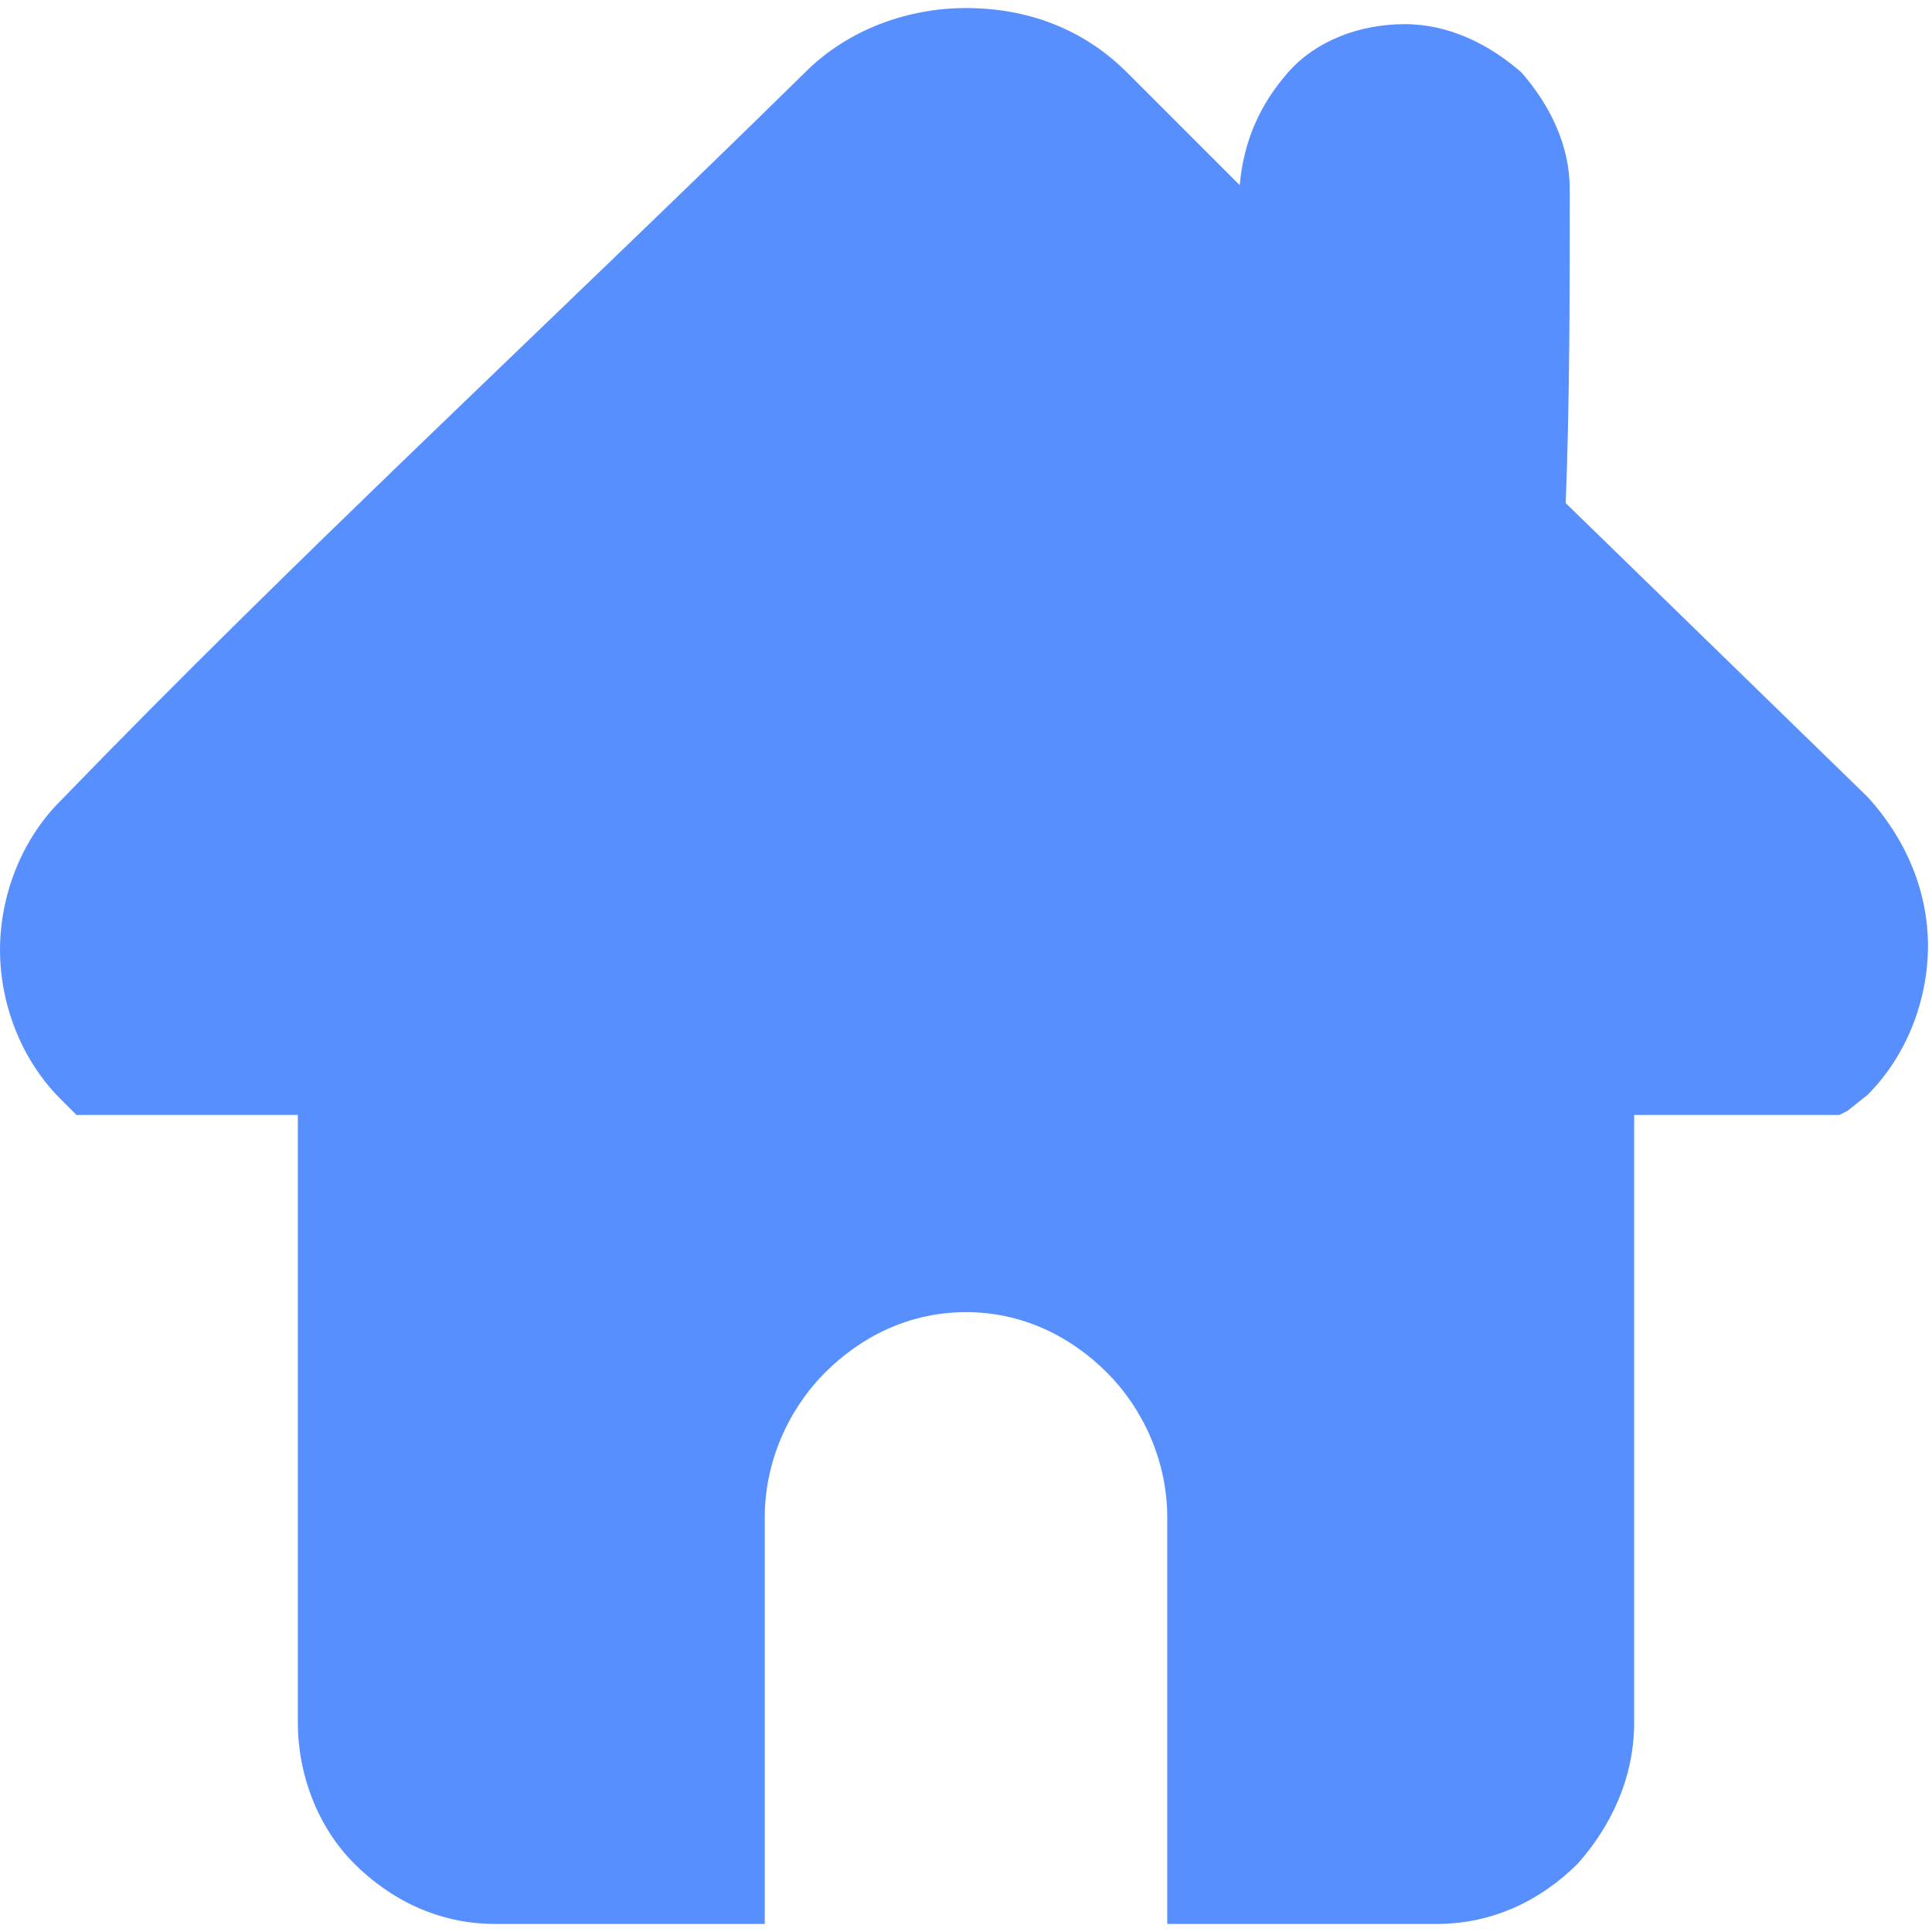 <?xml version="1.0" encoding="utf-8"?>
<!-- Generator: Adobe Illustrator 19.0.0, SVG Export Plug-In . SVG Version: 6.00 Build 0)  -->
<svg version="1.1" id="图层_1" xmlns="http://www.w3.org/2000/svg" xmlns:xlink="http://www.w3.org/1999/xlink" x="0px" y="0px"
	 viewBox="-75 77 48 48" style="enable-background:new -75 77 48 48;" xml:space="preserve" class='run'>
<style type="text/css">
	.st0{fill:#588FFF;}
	.run {
		animation: 1s run;
	}

	@keyframes run {
		from {
			-webkit-clip-path: circle(0%);
			clip-path: circle(0%);
		}
		to {
			-webkit-clip-path: circle(100%);
			clip-path: circle(100%);
		}
	}
</style>
<path class="st0" d="M-29.3,104.7h-5.1v15.1c0,1.4-0.6,2.6-1.4,3.5c-0.9,0.9-2.1,1.5-3.5,1.5H-46v-10.1c0-1.4-0.6-2.7-1.5-3.6
	c-0.9-0.9-2.1-1.5-3.5-1.5c-1.4,0-2.6,0.6-3.5,1.5c-0.9,0.9-1.5,2.2-1.5,3.6v10.1h-6.7c-1.4,0-2.6-0.6-3.5-1.5
	c-0.9-0.9-1.4-2.2-1.4-3.5v-15.1h-5.5c-0.1-0.1-0.3-0.3-0.4-0.4c-1-1-1.5-2.4-1.5-3.7c0-1.3,0.5-2.7,1.5-3.7
	c5.9-6.1,12.4-12.1,18.5-18.1c1.1-1.1,2.6-1.6,4-1.6c1.5,0,2.9,0.5,4,1.6l2.8,2.8c0.1-1.1,0.5-2,1.2-2.8c0.7-0.8,1.8-1.2,2.9-1.2
	l0,0c1.1,0,2.1,0.5,2.9,1.2c0.7,0.8,1.2,1.8,1.2,2.9c0,2.6,0,5.2-0.1,7.8l7.5,7.3c1,1.1,1.5,2.4,1.5,3.7c0,1.3-0.5,2.7-1.5,3.7
	l-0.5,0.4L-29.3,104.7L-29.3,104.7z"/>
<path class="st0" d="M-35.4,102.7h5.6c0.5-0.6,0.8-1.4,0.8-2.1c0-0.8-0.3-1.7-0.9-2.3c-2.6-2.7-5.4-5.3-8.1-7.9l0.1-8.6l0,0
	c0-0.6-0.2-1.1-0.6-1.5c-0.4-0.4-0.9-0.6-1.5-0.6l0,0c-0.6,0-1.1,0.2-1.5,0.6c-0.4,0.4-0.6,0.9-0.6,1.5v4.5l-6.2-6
	c-0.7-0.7-1.7-1-2.6-1c-1,0-1.9,0.4-2.6,1l-18.4,18c-0.6,0.7-1,1.5-1,2.3c0,0.8,0.3,1.5,0.8,2.1h6.6v17.1c0,0.8,0.3,1.6,0.9,2.1
	c0.5,0.5,1.3,0.9,2.1,0.9h4.7v-8c0-1.9,0.8-3.7,2-5c1.3-1.3,3-2.1,4.9-2.1c1.9,0,3.6,0.8,4.9,2.1c1.3,1.3,2,3.1,2,5v8h4.7
	c0.8,0,1.6-0.3,2.1-0.9c0.5-0.5,0.9-1.3,0.9-2.1v-17.1L-35.4,102.7L-35.4,102.7z"/>
</svg>
